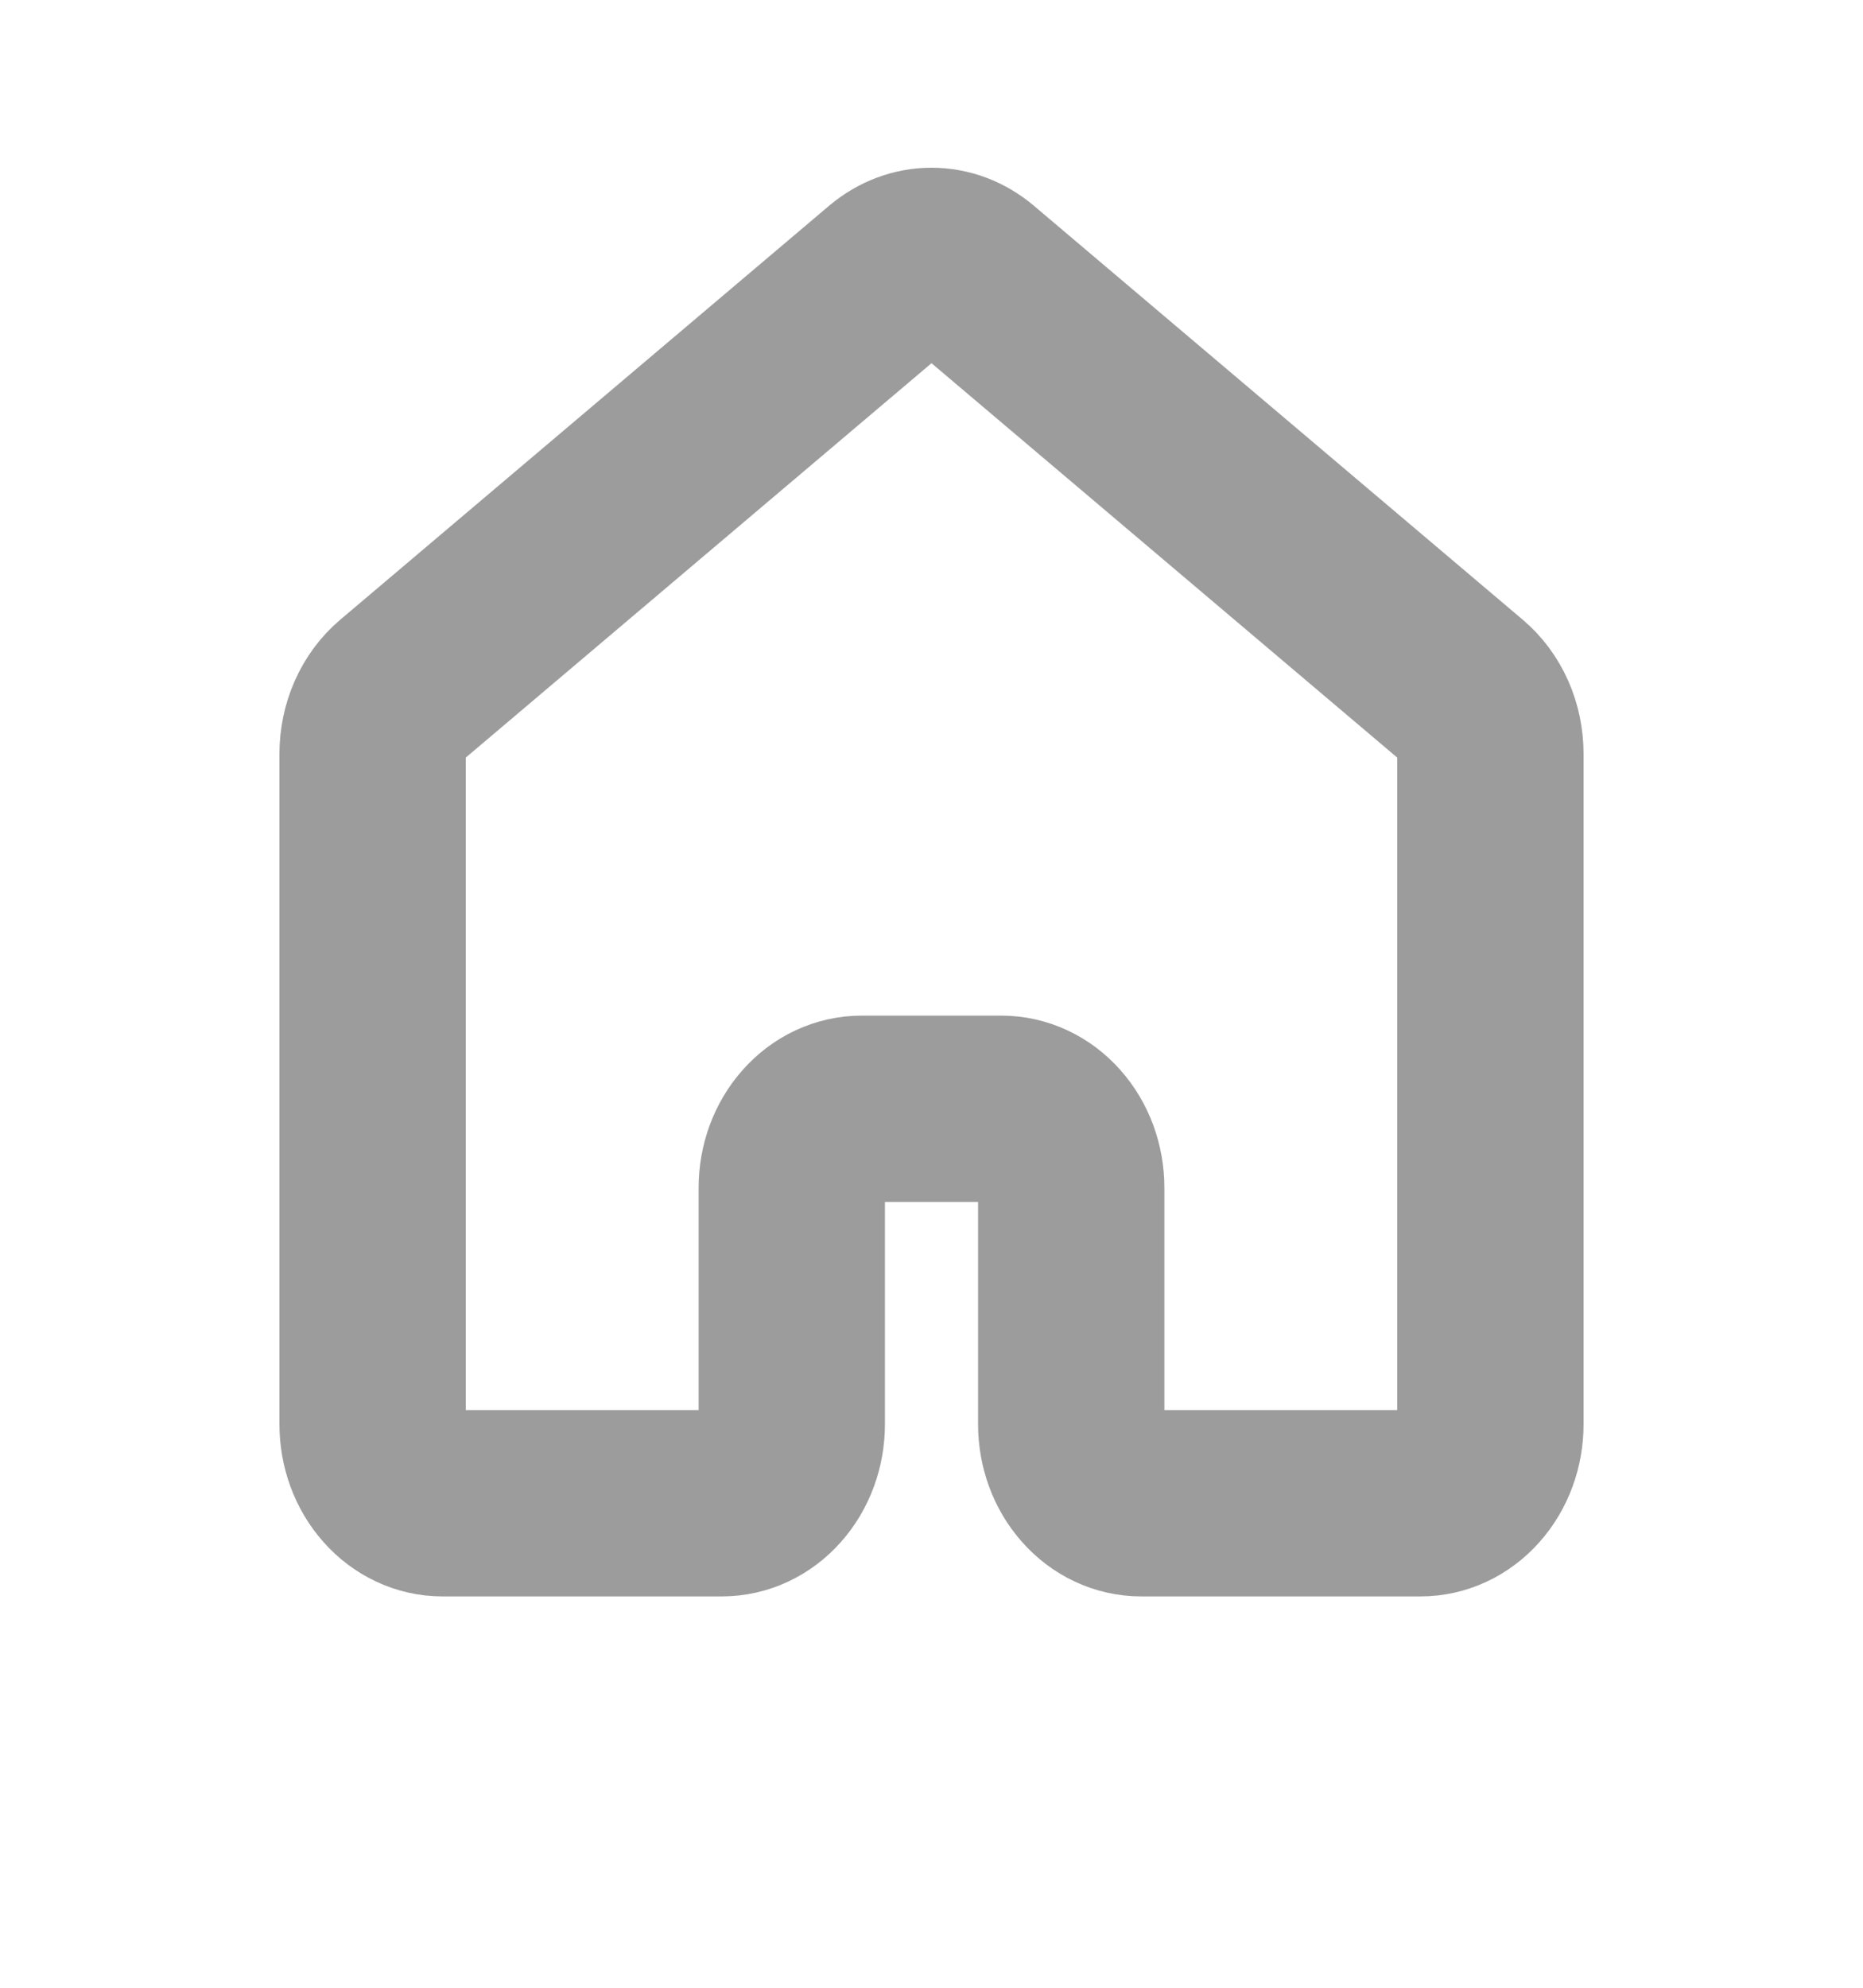 <svg width="15" height="16" viewBox="0 0 15 16" fill="none" xmlns="http://www.w3.org/2000/svg">
<path d="M12 11.465V6.068C12 5.97 11.98 5.872 11.941 5.784C11.902 5.696 11.845 5.619 11.775 5.56L7.838 2.227C7.74 2.145 7.622 2.1 7.5 2.1C7.378 2.1 7.26 2.145 7.162 2.227L3.225 5.56C3.155 5.619 3.098 5.696 3.059 5.784C3.02 5.872 3 5.97 3 6.068V11.465C3 11.633 3.059 11.795 3.165 11.914C3.27 12.033 3.413 12.1 3.562 12.1H5.812C5.962 12.1 6.105 12.033 6.21 11.914C6.316 11.795 6.375 11.633 6.375 11.465V9.56C6.375 9.392 6.434 9.23 6.54 9.111C6.645 8.992 6.788 8.925 6.938 8.925H8.062C8.212 8.925 8.355 8.992 8.46 9.111C8.566 9.23 8.625 9.392 8.625 9.56V11.465C8.625 11.633 8.684 11.795 8.79 11.914C8.895 12.033 9.038 12.1 9.188 12.1H11.438C11.587 12.1 11.73 12.033 11.835 11.914C11.941 11.795 12 11.633 12 11.465Z" stroke="#9C9C9C" stroke-width="1.5" stroke-linecap="round" stroke-linejoin="round"/>
</svg>
